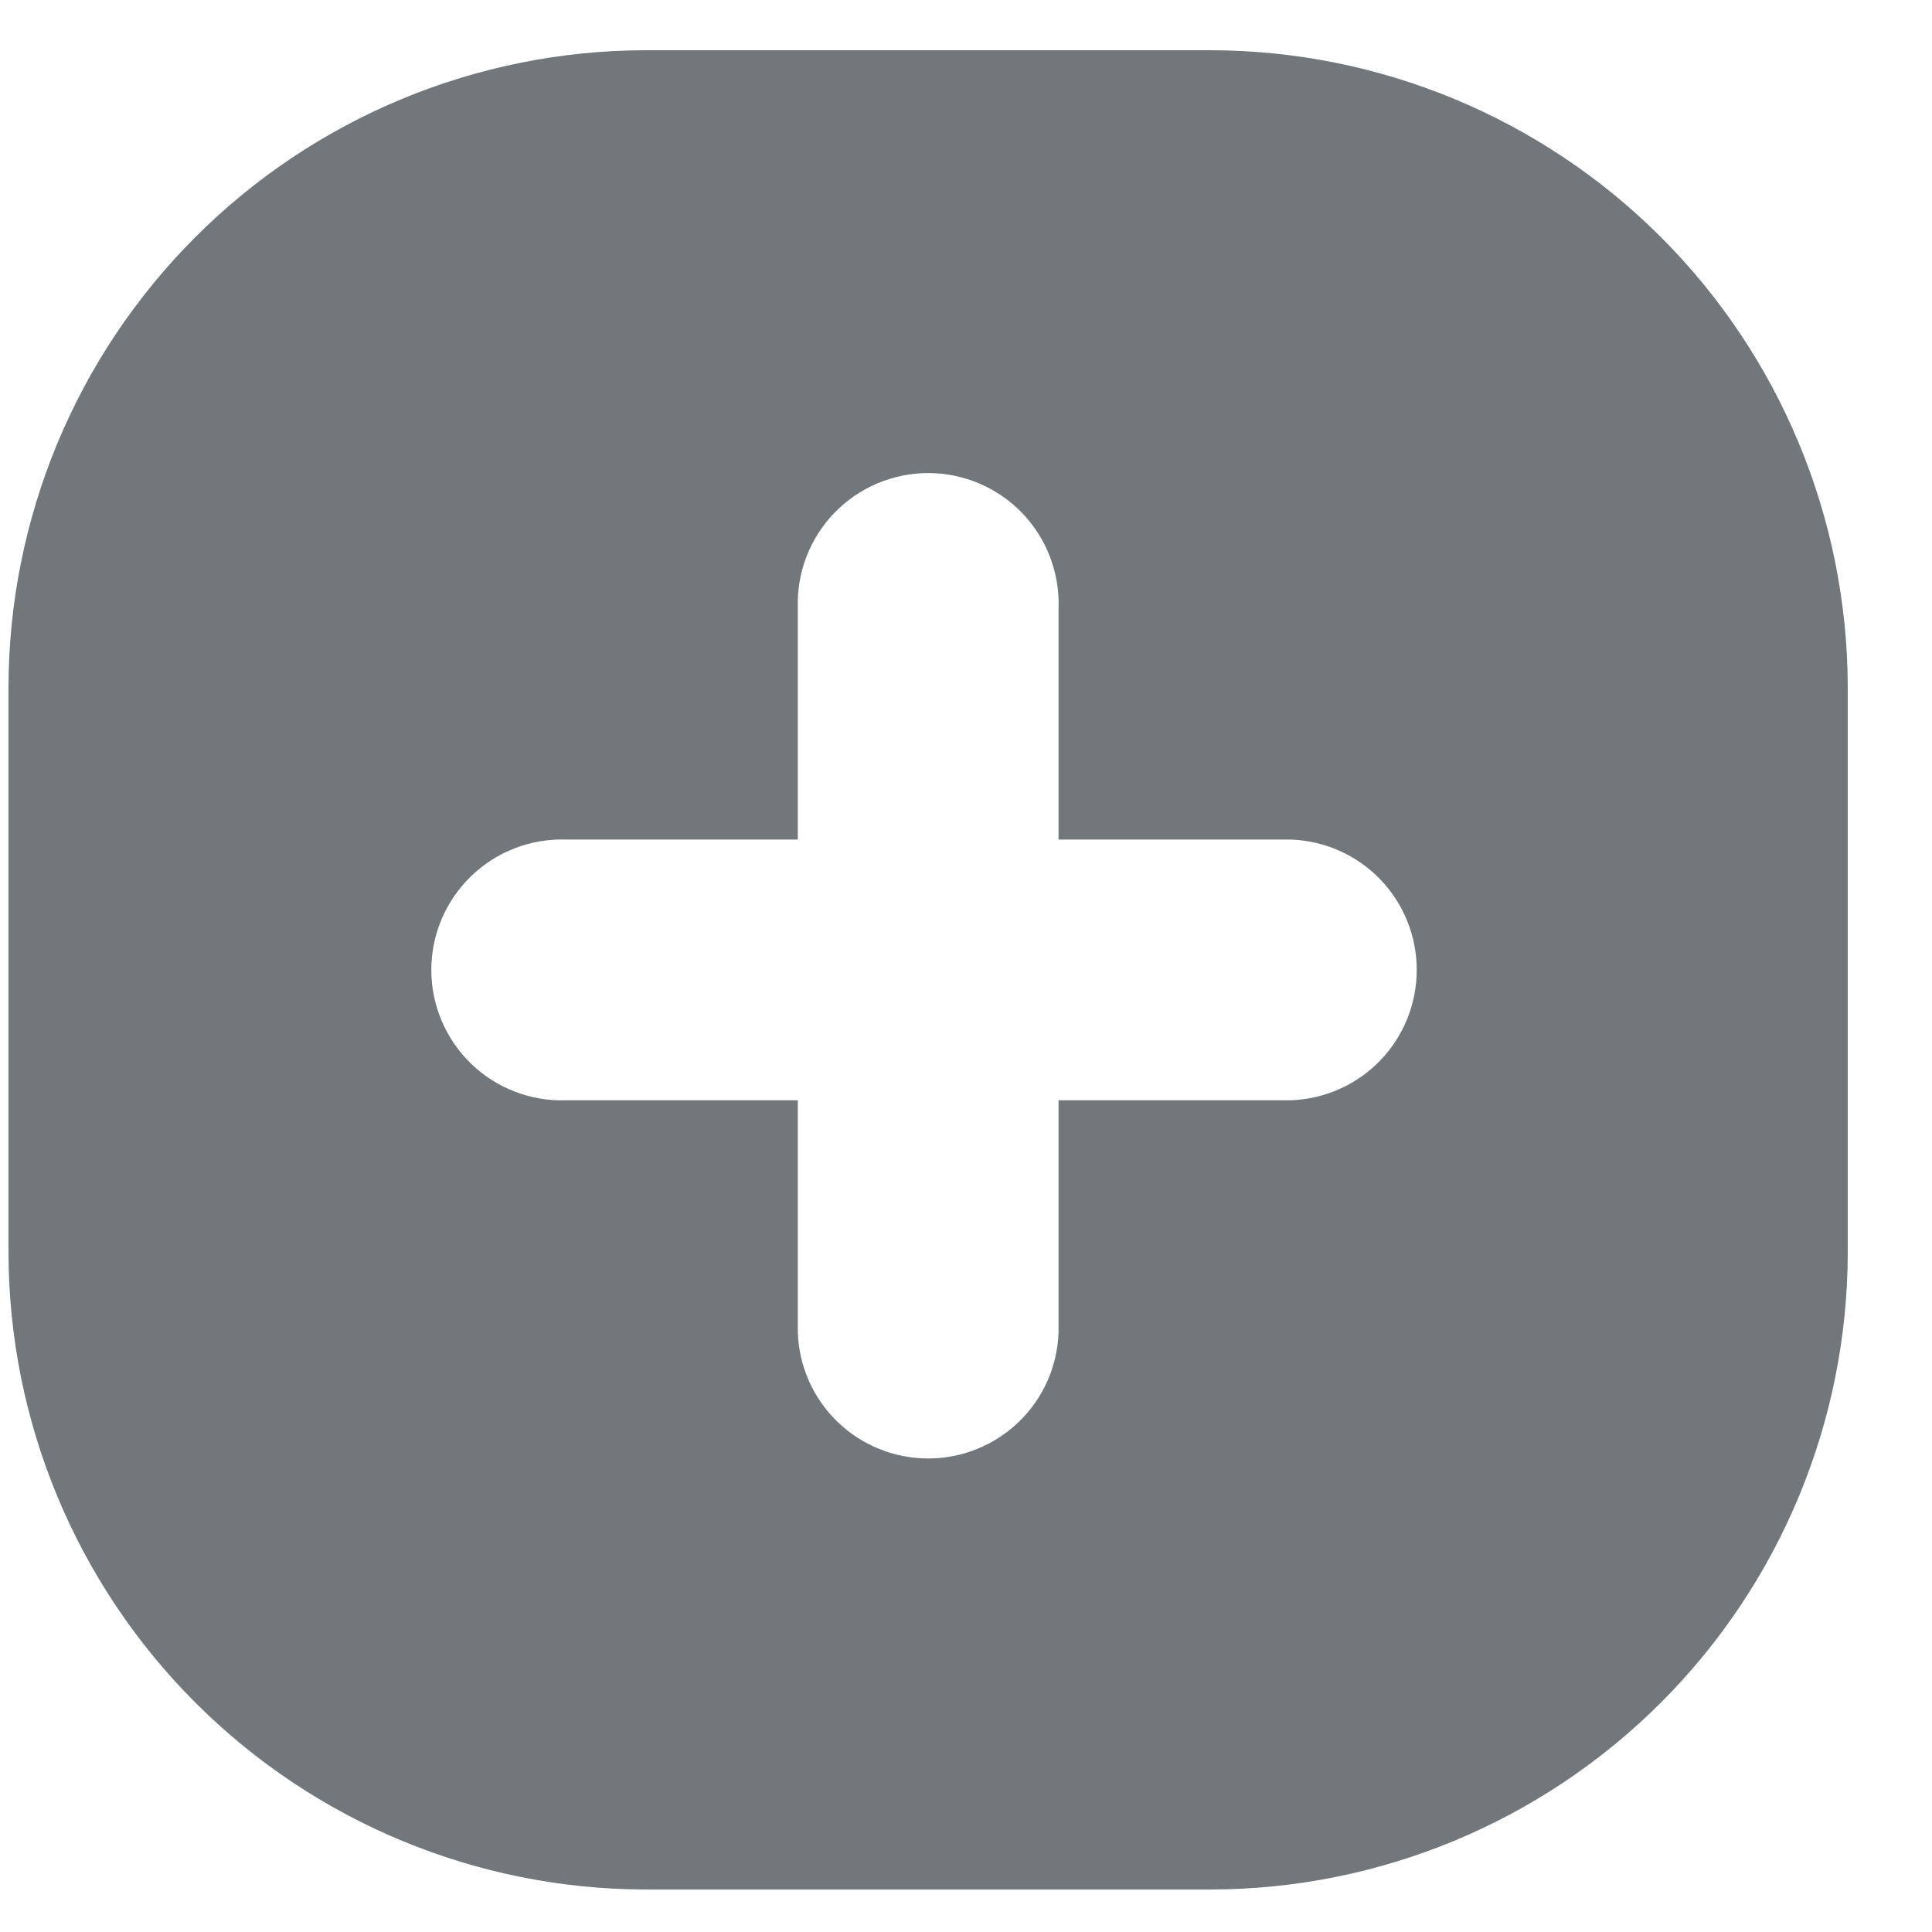 <svg width="20" height="20" viewBox="0 0 20 20" fill="none" xmlns="http://www.w3.org/2000/svg">
<g clip-path="url(#clip0_1348_21419)">
<path d="M12.532 0.52H6.684C4.935 0.522 3.258 1.218 2.022 2.455C0.785 3.692 0.09 5.368 0.088 7.117L0.088 12.965C0.09 14.714 0.786 16.39 2.023 17.626C3.259 18.862 4.935 19.558 6.684 19.56H12.532C14.281 19.558 15.957 18.862 17.194 17.625C18.431 16.388 19.126 14.712 19.128 12.963V7.115C19.125 5.366 18.43 3.69 17.193 2.454C15.957 1.218 14.28 0.522 12.532 0.52V0.52ZM13.359 11.39H10.958V13.791C10.947 14.142 10.8 14.474 10.548 14.718C10.296 14.962 9.959 15.098 9.609 15.098C9.258 15.098 8.921 14.962 8.669 14.718C8.417 14.474 8.27 14.142 8.259 13.791V11.39H5.858C5.678 11.396 5.497 11.366 5.329 11.3C5.16 11.235 5.006 11.137 4.876 11.011C4.746 10.885 4.643 10.734 4.572 10.567C4.501 10.401 4.465 10.222 4.465 10.041C4.465 9.86 4.501 9.681 4.572 9.514C4.643 9.347 4.746 9.197 4.876 9.071C5.006 8.945 5.16 8.846 5.329 8.781C5.497 8.716 5.678 8.685 5.858 8.691H8.259V6.29C8.253 6.11 8.284 5.929 8.349 5.761C8.414 5.592 8.513 5.438 8.639 5.308C8.765 5.178 8.915 5.075 9.082 5.004C9.249 4.934 9.428 4.897 9.609 4.897C9.79 4.897 9.969 4.934 10.135 5.004C10.302 5.075 10.453 5.178 10.579 5.308C10.704 5.438 10.803 5.592 10.868 5.761C10.933 5.929 10.964 6.11 10.958 6.29V8.691H13.359C13.709 8.702 14.042 8.849 14.286 9.101C14.53 9.353 14.666 9.69 14.666 10.041C14.666 10.391 14.53 10.728 14.286 10.98C14.042 11.232 13.709 11.379 13.359 11.39V11.39Z" fill="#72777B"/>
</g>
<defs>
<clipPath id="clip0_1348_21419">
<rect width="19.04" height="19.04" fill="white" transform="translate(0.088 0.52)"/>
</clipPath>
</defs>
</svg>
